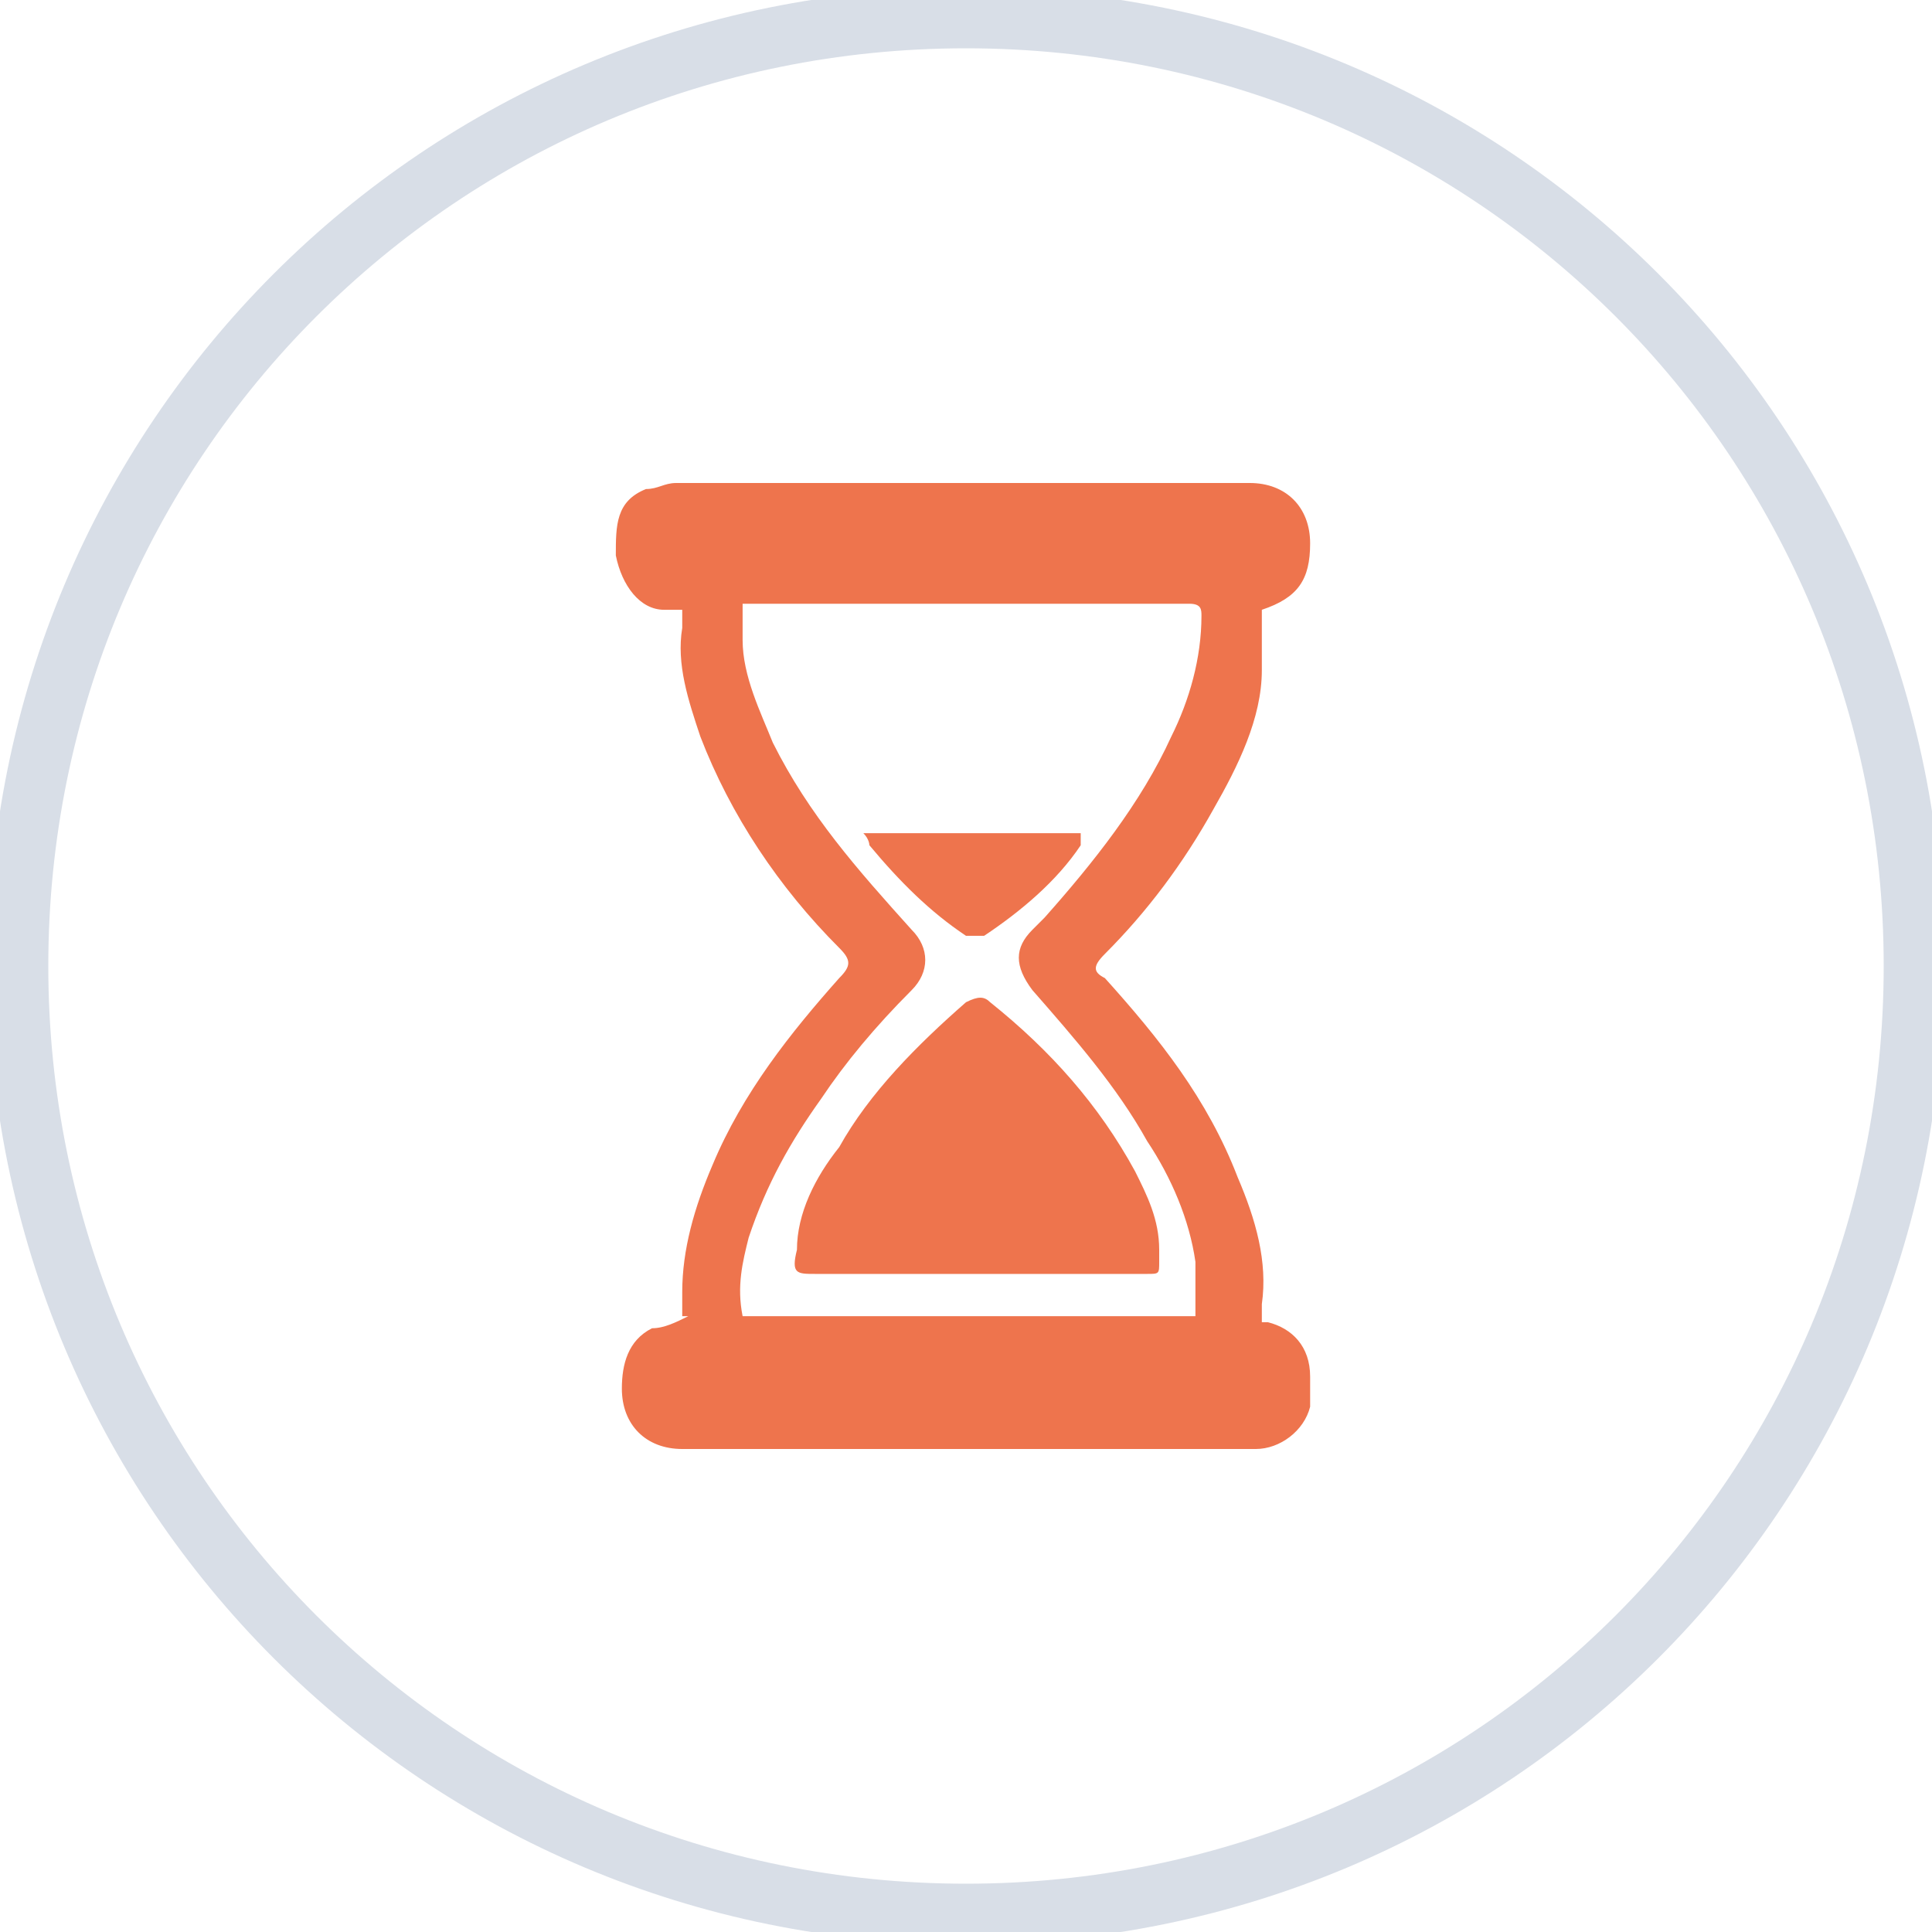 <?xml version="1.0" encoding="UTF-8"?><svg xmlns="http://www.w3.org/2000/svg" width="32" height="32" viewBox="0 0 32 32"><defs><style>.cls-1{fill:#ee744d;}.cls-2{fill:none;stroke:#d8dee7;stroke-miterlimit:10;}</style></defs><g id="Sandclock"><g><path class="cls-1" d="M11.3,21.8c0-.1,0-.2,0-.4,0-.7,.2-1.4,.5-2.1,.5-1.2,1.3-2.2,2.1-3.1,.2-.2,.2-.3,0-.5-1-1-1.8-2.2-2.3-3.5-.2-.6-.4-1.2-.3-1.8,0-.1,0-.2,0-.3-.1,0-.2,0-.3,0-.4,0-.7-.4-.8-.9,0-.5,0-.9,.5-1.1,.2,0,.3-.1,.5-.1,3.2,0,6.3,0,9.5,0,.6,0,1,.4,1,1,0,.6-.2,.9-.8,1.1,0,.3,0,.6,0,1,0,.8-.4,1.6-.8,2.3-.5,.9-1.1,1.7-1.8,2.4-.2,.2-.2,.3,0,.4,.9,1,1.7,2,2.2,3.3,.3,.7,.5,1.4,.4,2.1,0,0,0,.2,0,.3,0,0,0,0,.1,0,.4,.1,.7,.4,.7,.9,0,.2,0,.3,0,.5-.1,.4-.5,.7-.9,.7-3.2,0-6.4,0-9.5,0-.6,0-1-.4-1-1,0-.4,.1-.8,.5-1,.2,0,.4-.1,.6-.2Zm8.5,0c0-.3,0-.6,0-.9-.1-.7-.4-1.4-.8-2-.5-.9-1.2-1.7-1.9-2.5-.3-.4-.3-.7,0-1,0,0,.1-.1,.2-.2,.8-.9,1.6-1.9,2.1-3,.3-.6,.5-1.3,.5-2,0-.1,0-.2-.2-.2-2.4,0-4.8,0-7.2,0,0,0,0,0-.2,0,0,.2,0,.4,0,.6,0,.6,.3,1.2,.5,1.7,.6,1.2,1.4,2.1,2.3,3.1,.3,.3,.3,.7,0,1-.6,.6-1.1,1.2-1.5,1.8-.5,.7-.9,1.4-1.2,2.3-.1,.4-.2,.8-.1,1.3h7.5Z"/><path class="cls-1" d="M16.1,21.1c-.9,0-1.8,0-2.6,0-.3,0-.4,0-.3-.4,0-.6,.3-1.2,.7-1.7,.5-.9,1.3-1.7,2.1-2.4,.2-.1,.3-.1,.4,0,1,.8,1.8,1.7,2.4,2.8,.2,.4,.4,.8,.4,1.3,0,0,0,.1,0,.2,0,.2,0,.2-.2,.2-.2,0-.3,0-.5,0-.8,0-1.5,0-2.3,0Z"/><path class="cls-1" d="M17.9,13.8c0,0,0,.1,0,.2-.4,.6-1,1.1-1.6,1.5,0,0-.2,0-.3,0-.6-.4-1.1-.9-1.6-1.5,0,0,0-.1-.1-.2h3.6Z"/></g></g><g id="Circle_32x32"><path class="cls-2" d="M.3,16c0,8.7,7,15.7,15.7,15.7"/><path class="cls-2" d="M16,.3C7.3,.3,.3,7.3,.3,16"/><path class="cls-2" d="M31.7,16C31.7,7.3,24.7,.3,16,.3"/><path class="cls-2" d="M16,31.7c8.7,0,15.7-7,15.7-15.7"/></g></svg>